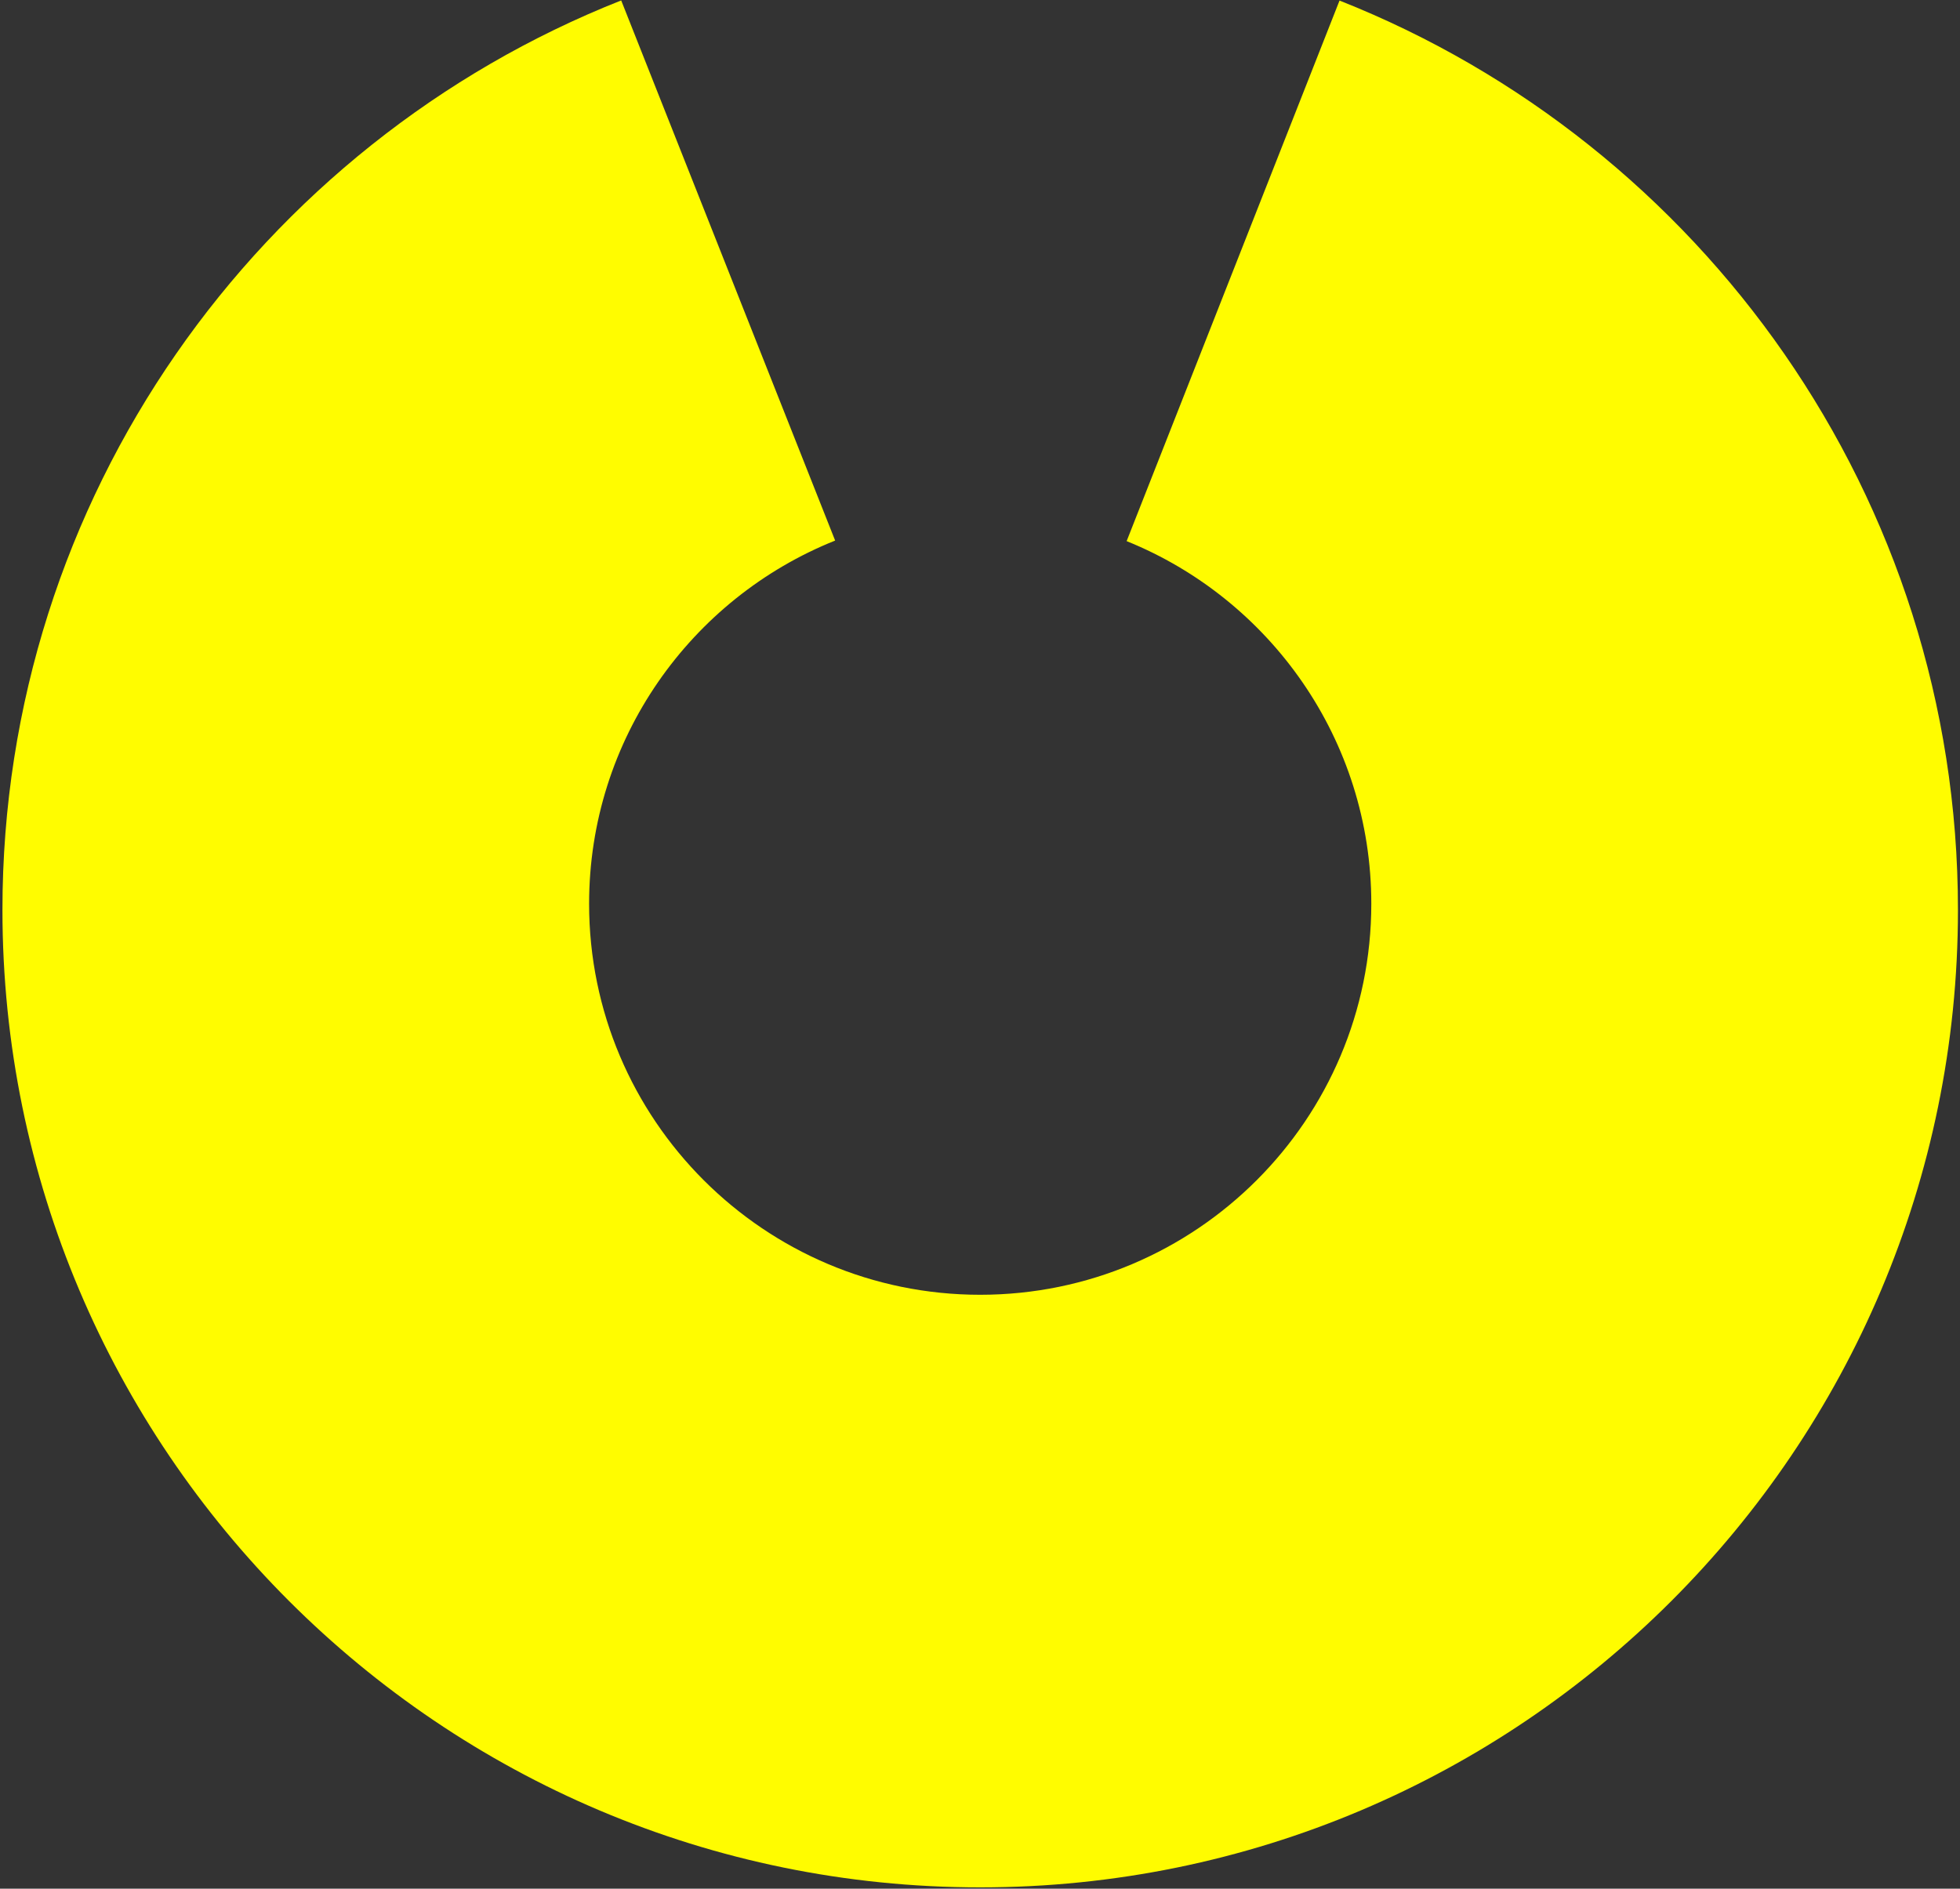 <?xml version="1.0" encoding="UTF-8" standalone="no"?><!DOCTYPE svg PUBLIC "-//W3C//DTD SVG 1.1//EN" "http://www.w3.org/Graphics/SVG/1.1/DTD/svg11.dtd"><svg width="100%" height="100%" viewBox="0 0 636 613" version="1.1" xmlns="http://www.w3.org/2000/svg" xmlns:xlink="http://www.w3.org/1999/xlink" xml:space="preserve" xmlns:serif="http://www.serif.com/" style="fill-rule:evenodd;clip-rule:evenodd;stroke-linejoin:round;stroke-miterlimit:1.414;"><rect x="0" y="0" width="636" height="613" fill="#333333" stroke="none"/><g><path d="M434.661,0.18c117.486,46.505 200.674,161.176 200.676,295.123c0.002,175.108 -142.161,317.275 -317.269,317.277c-175.107,0.002 -317.274,-142.161 -317.276,-317.269c-0.002,-133.99 83.236,-248.693 200.779,-295.173l69.424,175.312c-46.768,18.712 -79.84,64.465 -79.84,117.881c0.001,70.043 56.868,126.908 126.911,126.908c70.043,-0.001 126.908,-56.868 126.907,-126.911c0,-53.245 -32.862,-98.875 -79.393,-117.698l69.081,-175.45Z" style="fill:#fffc00;"/></g></svg>